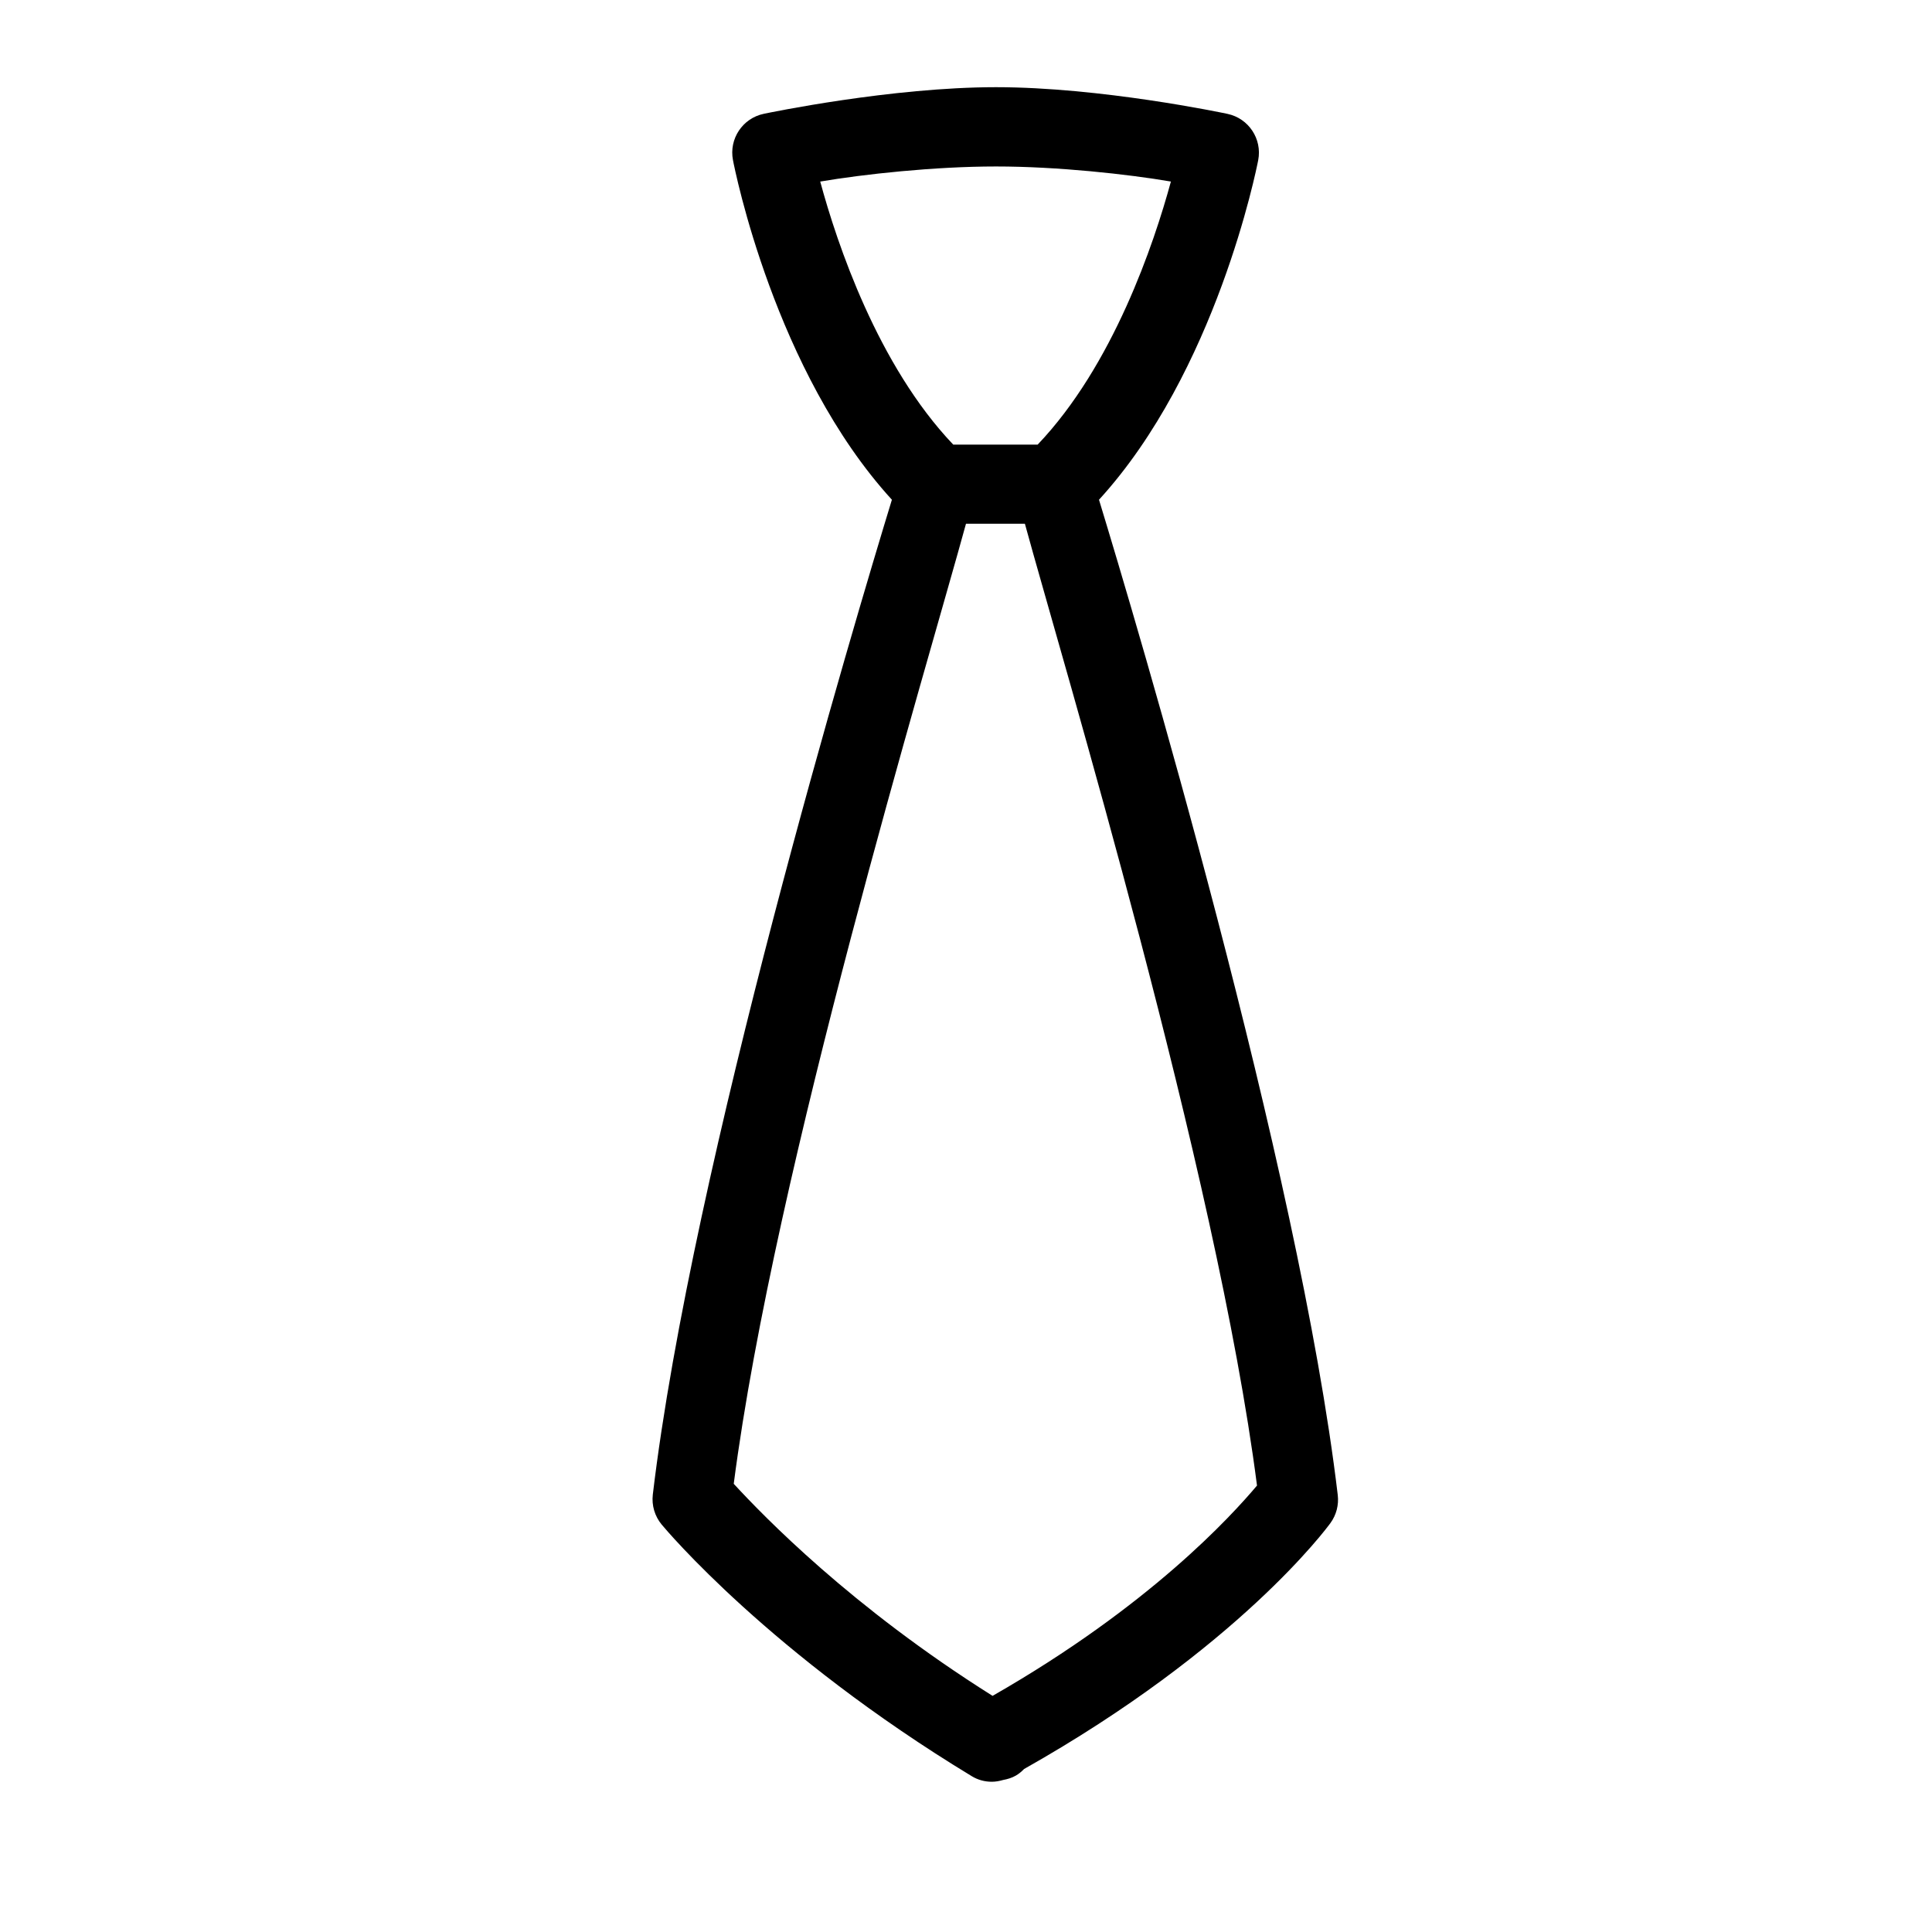 <?xml version="1.0" standalone="no"?><!DOCTYPE svg PUBLIC "-//W3C//DTD SVG 1.1//EN" "http://www.w3.org/Graphics/SVG/1.1/DTD/svg11.dtd"><svg t="1656555349066" class="icon" viewBox="0 0 1024 1024" version="1.1" xmlns="http://www.w3.org/2000/svg" p-id="14886" xmlns:xlink="http://www.w3.org/1999/xlink" width="200" height="200"><defs><style type="text/css">@font-face { font-family: feedback-iconfont; src: url("//at.alicdn.com/t/font_1031158_u69w8yhxdu.woff2?t=1630033759944") format("woff2"), url("//at.alicdn.com/t/font_1031158_u69w8yhxdu.woff?t=1630033759944") format("woff"), url("//at.alicdn.com/t/font_1031158_u69w8yhxdu.ttf?t=1630033759944") format("truetype"); }
</style></defs><path d="M893.457 709.055" p-id="14887"></path><path d="M491.89 337.94" p-id="14888"></path><path d="M568.155 338.994" p-id="14889"></path><path d="M709.04 792.413c-20.709-174.401-107.328-464.492-126.55-527.541 62.076-67.907 83.464-175.225 84.385-179.975 2.175-11.244-5.068-22.171-16.272-24.54-2.729-0.584-67.333-14.147-122.712-14.147-55.36 0-120.362 13.542-123.102 14.117-11.213 2.36-18.467 13.265-16.302 24.53 0.911 4.74 22.168 112.091 84.239 180.011-19.272 63.06-106.017 352.901-126.722 527.289-0.677 5.714 1.026 11.46 4.699 15.892 2.298 2.77 57.565 68.625 164.406 133.402 3.242 1.97 6.884 2.913 10.536 2.913 2.034 0 4.052-0.359 6.027-0.937 2.36-0.432 4.679-1.119 6.817-2.366 1.61-0.938 3.01-2.143 4.301-3.451 113.421-63.968 160.427-127.676 162.403-130.403C708.291 802.928 709.655 797.645 709.04 792.413zM527.89 88.232c32.584 0 69.907 4.09 92.714 7.989-8.966 32.932-30.635 97.476-70.626 139.432L505.238 235.652c-39.981-41.956-61.576-106.478-70.503-139.421C457.666 92.332 495.245 88.232 527.89 88.232zM526.085 898.842c-75.078-47.193-121.593-95.49-137.187-112.387 21.627-167.042 102.963-435.171 123.091-508.849l31.229 0c20.128 73.678 101.516 342.771 123.02 509.772C652.5 803.661 609.185 851.311 526.085 898.842z" p-id="14890"></path></svg>